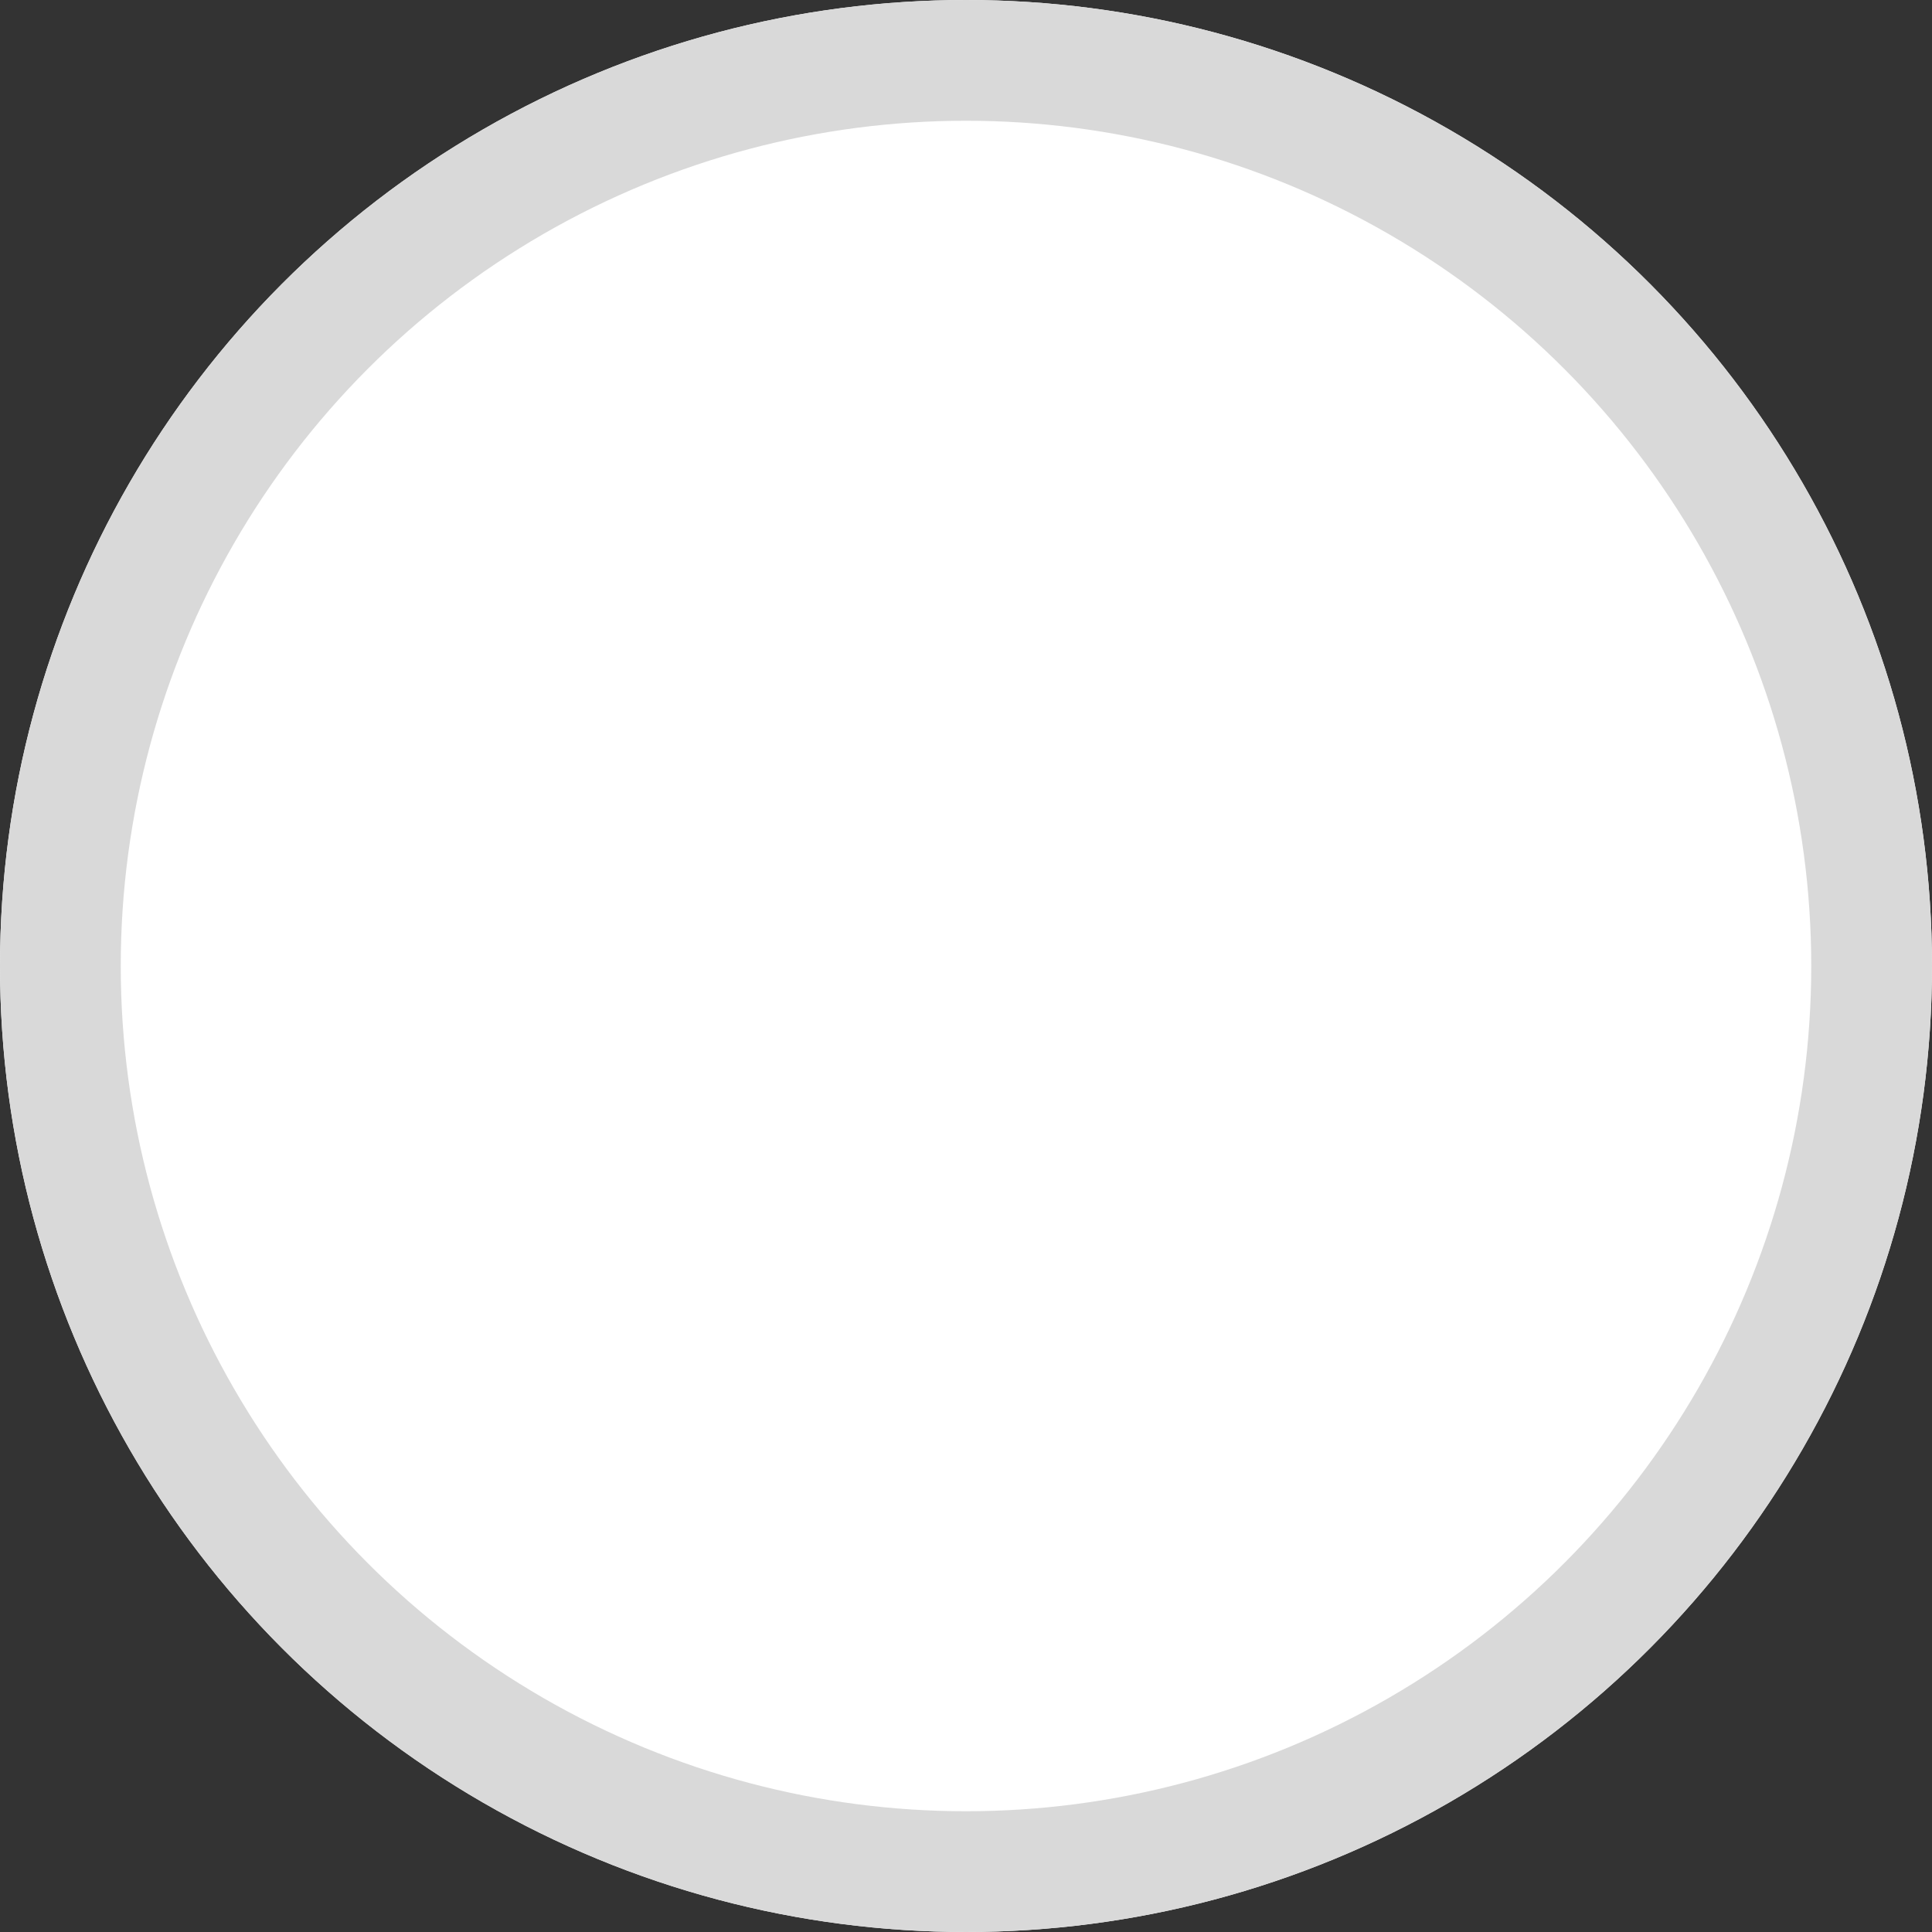 <?xml version="1.0" encoding="UTF-8"?>
<svg width="16px" height="16px" viewBox="0 0 16 16" version="1.1" xmlns="http://www.w3.org/2000/svg" xmlns:xlink="http://www.w3.org/1999/xlink">
    <rect x="0" y="0" width="16" height="16" fill="#333333" stroke="none"/>
    <!-- Generator: Sketch 49 (51002) - http://www.bohemiancoding.com/sketch -->
    <title>单选 默认</title>
    <desc>Created with Sketch.</desc>
    <defs>
        <circle id="path-1" cx="8" cy="11" r="8"></circle>
    </defs>
    <g id="Symbols" stroke="none" stroke-width="1" fill="none" fill-rule="evenodd">
        <g id="Radio/Default/Normal" transform="translate(0, -3)">
            <g id="单选-默认">
                <use fill="#FFFFFF" fill-rule="evenodd" xlink:href="#path-1"></use>
                <circle stroke="#D9D9D9" stroke-width="1" cx="8" cy="11" r="7.5"></circle>
            </g>
        </g>
    </g>
</svg>